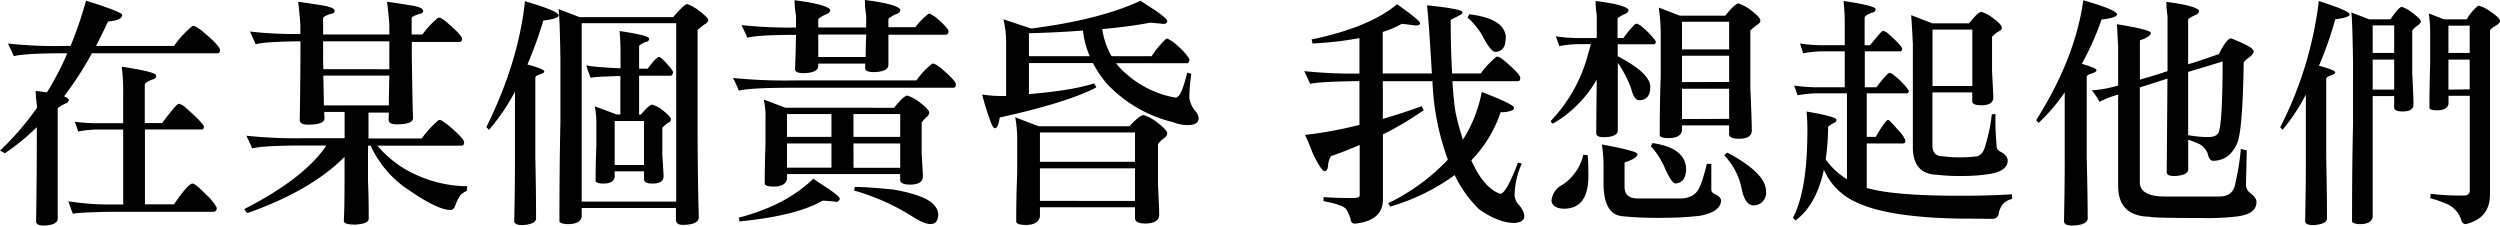 <svg xmlns="http://www.w3.org/2000/svg" viewBox="0 0 613.74 55.38"><g id="图层_2" data-name="图层 2"><g id="图层_1-2" data-name="图层 1"><path d="M11.52,22.68a69.53,69.53,0,0,0,5-9.6h-.42c-6.84,0-11,.24-12.72.72-.42-1-.9-2-1.44-3.12a107.15,107.15,0,0,0,14,.6h1.38A96.31,96.31,0,0,0,21.12.18C27,2,30,3.18,30,3.66c0,.9-1.2,1.44-3.48,1.62-1,2.16-2,4.14-2.94,6H42.72a23.78,23.78,0,0,1,4.56-4.92c.12,0,.3.06.54.06a12.24,12.24,0,0,1,1.74,1.14C52.5,10,54,11.58,54,12.3c0,.54-.24.78-.66.78H22.56a80.21,80.21,0,0,1-6.84,10.56,3.7,3.7,0,0,1,1.2.78c0,.54-.42.9-1.14,1.14q-1.62.81-1.62,1.08V53.7c0,1-1.14,1.56-3.3,1.68-1.32,0-2-.36-2-1,.12-7,.18-14.64.18-23.16A55,55,0,0,1,1.2,37.62C.78,37.38.36,37.14,0,37a71.57,71.57,0,0,0,9.06-10.5V25.8a26.39,26.39,0,0,1-.3-3.48C9.78,22.44,10.68,22.56,11.52,22.68Zm26.82-4.14c0,.54-.36.9-1,1q-1.8.72-1.8,1.26v9.42h4.26c1.14-1.56,2.28-3,3.36-4.2.36-.36.6-.54.84-.54a3.69,3.69,0,0,1,1.38.78c2.76,2.4,4.32,4,4.68,4.74,0,.54-.18.78-.48.78h-14V50.16h7.14c2.28-3.36,3.78-5,4.5-5.1.54,0,1.62.9,3.3,2.64A12,12,0,0,1,53.22,51c0,.6-.24.9-.72,1H26.7c-5.82.12-8.76.3-8.76.54a25.34,25.34,0,0,1-1.14-3.12,65.85,65.85,0,0,0,9.24.78h4.2V31.8H24.9a27.13,27.13,0,0,0-5.7.48c-.24-.72-.48-1.5-.84-2.4a40,40,0,0,0,6.54.36h5.34v-7.5a44.92,44.92,0,0,0-.36-6.36Q38.34,17.64,38.34,18.54Z"/><path d="M109.8,30.54c2.76,2.28,4.14,3.78,4.14,4.38s-.24.84-.66.84H92.64a26.88,26.88,0,0,0,9.48,7.14,30.88,30.88,0,0,0,12.6,2.82,10.58,10.58,0,0,0-.12,1.14A5.18,5.18,0,0,0,113,47.94a12.21,12.21,0,0,0-1.2,2.4c-.24.78-.66,1.2-1.26,1.2-2,0-5.46-1.62-10.14-4.86A25.8,25.8,0,0,1,91,35.76h-.66v8.7c.12,2.58.18,5.64.18,9.24,0,.84-1.14,1.32-3.36,1.44-1.8,0-2.76-.3-2.76-.9.12-1.92.18-5.22.18-10.08V38.52q-8.37,8.37-23.88,13.8a5.55,5.55,0,0,1-.72-1c9.12-4.68,15.6-9.48,19.38-14.52q.45-.63.72-1.08H75c-7,0-11.4.24-13.08.72-.42-1-.9-2-1.44-3.12a118,118,0,0,0,14.7.6H84.6V27.48h-5c0,.6.06,1.14.06,1.56,0,1.08-1.38,1.56-4.08,1.56-1.32,0-2-.36-2-1.2q.09-3.51.18-14.94V10.14q-8.73.09-11,.72c-.42-1-.9-2-1.38-3.12a95.81,95.81,0,0,0,12.36.6V6.18Q73.56,3.3,73.2.42c2,.3,4.2.6,6.48,1,1.62.3,2.46.72,2.46,1.26s-.42.66-1.14.78c-1.14.42-1.68.72-1.68,1v4H95.58V6.18Q95.4,3.3,95,.42c2,.3,4.14.6,6.42,1,1.62.3,2.46.72,2.46,1.26s-.36.66-1.08.78c-1.2.42-1.74.72-1.74,1v4h2.64a22.43,22.43,0,0,1,3.9-4.14c.18,0,.36.06.54.06a10,10,0,0,1,1.44,1c2.52,2.16,3.84,3.54,3.84,4.14s-.24.78-.66.78H101.1v4.32c.12,6.84.18,11.58.3,14.34,0,1.08-1.38,1.56-4,1.56-1.38,0-2-.36-2-1.2,0-.48.06-1,.06-1.68h-5V34h13.08a23.68,23.68,0,0,1,4.2-4.56c.18,0,.36.06.54.06Q108.9,29.91,109.8,30.54ZM95.58,17V10.14H79.32V14.7c0,.84.06,1.56.06,2.28Zm-.12,8.88c0-1.92.06-4.32.12-7.32H79.38c.06,3,.12,5.4.12,7.32Z"/><path d="M137.16,3.78q0,.81-3.78,1.26a98.75,98.75,0,0,1-3.9,10.8c2.76.72,4.14,1.32,4.14,1.68s-.42.54-1.2.78-1,.6-1,.78V38.64q.18,8.1.18,15.12c-.12.84-1.26,1.38-3.36,1.5-1.38,0-2-.36-2-1q.18-7.65.18-15.48V22.5A49.62,49.62,0,0,1,120,31.92a3.48,3.48,0,0,0-.6-.72c5.22-10.56,8.4-20.82,9.48-30.9C134.4,1.92,137.16,3.06,137.16,3.78Zm5.1.42h23Q168,1,168.72,1a10.94,10.94,0,0,1,2.64,1.44q2.52,1.89,2.52,2.52c0,.36-.36.72-1,1.08a19.21,19.21,0,0,0-1.62,1.32V34.5c.06,9.36.18,15.54.3,18.78,0,1.26-1.32,1.92-4,1.92-1.08,0-1.62-.48-1.62-1.32V51.06H142.8v2.16c-.24,1.2-1.38,1.8-3.3,1.8-1.2,0-1.92-.24-2.16-.6,0-8.28.06-16.32.24-24.24V14.28c-.12-6.78-.24-10.8-.48-12.06ZM166,49.5V5.7H142.8V49.5Zm-2.34-33.9a9.25,9.25,0,0,1,1.56,2c0,.6-.24,1-.66,1H156.9v9.54h.42c1.32-1.56,2.28-2.4,2.76-2.46a7.34,7.34,0,0,1,2.76,1.5c1.2,1,1.86,1.68,1.86,2.1s-.24.66-.72.9a6.32,6.32,0,0,0-1.38,1.2v6.78c.18,2.64.3,4.38.3,5.16,0,1.14-.9,1.74-2.7,1.74-1.32,0-2-.3-2.1-1v-2h-7.2V43.5c-.24,1.08-1.14,1.56-2.82,1.56-1,0-1.62-.18-1.86-.54,0-2.88.06-5.76.18-8.58V30.36A19.31,19.31,0,0,0,146,26.1l5.4,2h.9V18.66c-4.8.12-7.26.3-7.26.48A19.62,19.62,0,0,1,143.94,16c.78.3,3.6.54,8.4.78V13.08c0-2.28-.12-4.08-.24-5.46,4.8.72,7.26,1.32,7.26,1.86s-.3.72-.9.84c-1,.42-1.56.78-1.56,1.08v5.46H159c1.44-1.92,2.34-2.88,2.82-2.88C162.06,14,162.72,14.52,163.68,15.6ZM158.1,40.5V29.7h-7.2V40.5Z"/><path d="M230.88,16.62c2.52,2.16,3.78,3.48,3.78,4.08s-.24.84-.6.84h-39.3c-7.2,0-11.64.24-13.38.72a29.38,29.38,0,0,0-1.44-3.12,130,130,0,0,0,15.42.6H225a17.54,17.54,0,0,1,3.9-4.14c.12,0,.3.06.48.06A8.85,8.85,0,0,1,230.88,16.62ZM203.52,46.44c1.74,1.2,2.64,2,2.64,2.34s-.3.66-.78.78a33.73,33.73,0,0,0-3.42-.3c-4.38,2.52-11.22,4.2-20.46,5.1,0-.6-.12-.9-.24-.9,7.74-2,13.86-5.16,18.42-9.6C200.28,44.34,201.6,45.18,203.52,46.44ZM229.68,4.2c2.1,1.8,3.18,3,3.18,3.48s-.24.84-.66.84H218.1V15.9c0,1.14-1.2,1.74-3.54,1.8-1.44,0-2.16-.3-2.16-1a6.52,6.52,0,0,1,.06-1.08H200.88v.54c0,1.14-1.2,1.74-3.54,1.8-1.44,0-2.16-.3-2.16-1,.12-2.58.18-5.4.24-8.4-6.36,0-10.38.24-11.94.72-.42-1-.9-2-1.44-3.12a111,111,0,0,0,13.38.6V3.84a22.21,22.21,0,0,1-.36-3.78c5.22.66,8.16,1.44,8.76,2.34,0,.54-.42,1-1.26,1.2-1.14.6-1.68,1-1.68,1.14v2h11.76V3.78a21.74,21.74,0,0,1-.3-3.78c5.16.66,8.1,1.44,8.7,2.34,0,.54-.42,1-1.26,1.2-1.14.6-1.68,1-1.68,1.14v2h6.6A17,17,0,0,1,228,3.36c.12,0,.3.06.42.06C228.78,3.66,229.2,3.9,229.68,4.2Zm-10.2,22.26c1.56-1.92,2.64-2.94,3.24-3a10,10,0,0,1,3.24,1.8c1.44,1.08,2.16,1.92,2.16,2.4a1.53,1.53,0,0,1-.66,1.08,7.34,7.34,0,0,0-1.2,1.38v7.56c.18,2.88.3,4.8.3,5.64,0,1.32-1.08,2-3.12,2-1.56,0-2.4-.36-2.46-1.08v-1.5H193.2V44c-.24,1.2-1.38,1.8-3.3,1.8-1.2,0-1.92-.18-2.16-.6,0-3.3.06-6.54.18-9.66v-6.3a18.42,18.42,0,0,0-.42-4.8l5.28,2ZM204.12,28H193.2V33.6h10.92ZM193.2,41.16h10.92V35.22H193.2ZM212.52,14c0-1.8.06-3.6.12-5.52H200.88V14ZM221,28H209.52V33.6H221Zm-11.46,13.2H221V35.22H209.52Zm19.8,9.18a3.44,3.44,0,0,1,1,2.52c-.12,1.38-.72,2.1-1.92,2.1s-2.82-.78-5.22-2.34a54.76,54.76,0,0,0-13.5-5.88,5.75,5.75,0,0,1,.18-.9c2.82.06,6,.3,9.48.66C224.58,47.46,227.94,48.72,229.32,50.34Z"/><path d="M283.92,2.76c1.74,1.26,2.64,2,2.64,2.34,0,.48-.3.72-.78.78-1.92-.18-3.06-.3-3.48-.3-3.12.6-7,1.14-11.7,1.56a18.52,18.52,0,0,0,2.28,6.66h9.84a22.77,22.77,0,0,1,3.48-4.2.87.87,0,0,1,.42-.12,10.23,10.23,0,0,1,2.58,1.86A13.2,13.2,0,0,1,292,14.52c0,.6-.18.9-.42,1H274a13.13,13.13,0,0,0,2.34,2.46,24.44,24.44,0,0,0,12.3,6c1-.12,1.86-2.22,2.82-6.18a3.62,3.62,0,0,0,1,.3,43.88,43.88,0,0,0-.48,6,6.65,6.65,0,0,0,1.68,3.42,2.66,2.66,0,0,1,.6,1.5c0,1.08-.84,1.62-2.46,1.68A9.25,9.25,0,0,1,288,30a33,33,0,0,1-15.9-9.06,24.77,24.77,0,0,1-3.78-5.46H252.6V23.1c7.08-.6,12.36-1.44,16-2.64a8.74,8.74,0,0,1,.54,1c-4.68,2.46-12.54,4.92-23.7,7.38-.3,1.8-.66,2.64-1.14,2.64s-.84-.78-1.38-2.4a54.79,54.79,0,0,1-1.8-5.88,30.44,30.44,0,0,0,5.52.36H247V10.08a24.36,24.36,0,0,0-.66-5.34L253.14,7C264.36,5.58,273.3,3.3,280,.18,280.68.66,282,1.5,283.92,2.76ZM255,31h22.26c1.68-1.8,2.82-2.7,3.48-2.76a10.86,10.86,0,0,1,3.48,1.92c1.56,1.2,2.34,2.1,2.34,2.58a1.57,1.57,0,0,1-.84,1.2,7.39,7.39,0,0,0-1.44,1.44v9.9c.18,3.84.3,6.24.3,7.44,0,1.38-1.14,2.1-3.3,2.16-1.68,0-2.58-.42-2.64-1.2V50.88H255.3v2.34c-.3,1.32-1.44,2-3.48,2-1.32,0-2.1-.24-2.34-.66,0-4.08.06-8,.24-11.94V34.74a30.58,30.58,0,0,0-.48-5.94ZM265.86,7.5c-4,.3-8.4.54-13.26.66V13.8h14.94A21.32,21.32,0,0,1,265.86,7.5Zm12.78,32.22v-7.2H255.3v7.2Zm0,9.6v-8H255.3v8Z"/><path d="M371.7,26.46a.89.89,0,0,1-.72.72,6.72,6.72,0,0,1-2.58.36,30.94,30.94,0,0,1-7.2,11.82c2,4.5,4.38,7.26,7.08,8.22,1,0,2.4-2.52,4.38-7.62.6.06.9.12.9.24a20.29,20.29,0,0,0-1.74,7.8,4,4,0,0,0,1.08,2.34A4.88,4.88,0,0,1,374.22,53c0,1.08-.84,1.62-2.4,1.74-2.64,0-5.52-1.14-8.7-3.36a29.14,29.14,0,0,1-6-8.4,51.32,51.32,0,0,1-15.84,7.74,8.22,8.22,0,0,0-.48-.84,50,50,0,0,0,14.64-10.68,63,63,0,0,1-3.78-19.26H339.48v9.24c3.12-.9,6.3-1.92,9.54-3.12l.48,1a77.39,77.39,0,0,1-10,5.94V49.26c-.12,3.3-2.4,5.16-6.84,5.64a1,1,0,0,1-1.08-1.08,9.62,9.62,0,0,0-.9-2.1q-.36-1.35-5.76-2.34v-1c2.28.18,4.68.24,7.14.24,1.08,0,1.68-.18,1.74-.6V35.58c-2.28,1-4.62,1.92-7.08,2.76A5.79,5.79,0,0,0,326,41c-.12.66-.36,1-.84,1s-1.62-1.56-3.06-4.8a36.09,36.09,0,0,0-1.74-4.08,100.15,100.15,0,0,0,13.38-2.46V19.92c-6.48.06-10.5.3-12.12.66-.42-1-.9-2-1.44-3.12a113.11,113.11,0,0,0,13.56.6V9.36a87.25,87.25,0,0,1-11.52,1.32,8.18,8.18,0,0,0-.24-1c9.36-1.92,16.38-4.8,21-8.64,3.72,2.64,5.64,4.2,5.64,4.62s-.36.6-1,.6c-1.44-.18-2.64-.3-3.48-.42a23.49,23.49,0,0,1-4.68,2v10.2h12.06c-.48-8.16-.84-13.74-1.2-16.74,5.7.6,8.58,1.14,8.7,1.68,0,.36-.24.6-.72.78q-1.17.63-2.16,1.08c0,4.92.12,9.36.36,13.2h7a22.43,22.43,0,0,1,3.9-4.14c.18,0,.36.06.54.06a10,10,0,0,1,1.44,1c2.52,2.16,3.84,3.54,3.84,4.14s-.24.84-.66.84h-16c.18,2.88.42,5.46.78,7.68a65.71,65.71,0,0,0,1.8,6.66,33,33,0,0,0,4.62-11.7C369.06,24.6,371.7,25.92,371.7,26.46ZM369.66,9a8.62,8.62,0,0,1-.24,2,2.39,2.39,0,0,1-2.34,1.74c-.66,0-1.56-1.08-2.76-3.24a17.37,17.37,0,0,0-4.08-5.22,1.57,1.57,0,0,0,.42-.78C366.42,4.2,369.42,6,369.66,9Z"/><path d="M402.9,6.42a19.41,19.41,0,0,1,3.6,3.72c0,.48-.18.72-.48.72h-8.88V13.8c5.28,2.76,7.92,5.22,8,7.44,0,1.56-.42,2.52-1.26,3a2.78,2.78,0,0,1-1.5.36c-.78,0-1.44-.9-1.92-2.82a27.25,27.25,0,0,0-3.3-6.36V32c0,1.08-1.14,1.62-3.36,1.68-1.32,0-1.92-.3-1.92-1,0-4.08.06-8.46.12-13.14a29.4,29.4,0,0,1-10.74,10.8c-.24,0-.42-.18-.54-.66a37.46,37.46,0,0,0,9.12-16.32q.45-1.53.72-2.52h-2a27.37,27.37,0,0,0-5.76.48c-.24-.66-.48-1.44-.84-2.4a39.59,39.59,0,0,0,6.6.42H392V3.78a26.4,26.4,0,0,1-.3-3.54q7.29.9,8.1,2.16c0,.54-.42.9-1.14,1.14-1.08.54-1.56.9-1.56,1v4.8h1.44a28.56,28.56,0,0,1,2.58-3.12,1.2,1.2,0,0,1,.66-.42A3.35,3.35,0,0,1,402.9,6.42ZM389.76,38.1c.12,1.14.18,2.94.18,5.34-.06,5.16-2,7.68-5.82,7.8-2,0-3.12-.72-3.24-2a5,5,0,0,1,2-3.48,10.65,10.65,0,0,0,3.6-3.12A11.16,11.16,0,0,0,388.68,38,7.35,7.35,0,0,1,389.76,38.1ZM402,37.8c0,.72-1.08,1.38-3.18,2.1v6c0,1.8,1,2.7,2.88,2.82h10.68c2.16,0,3.66-.72,4.5-2.1.6-.9,1.32-3.06,2.16-6.42a10.41,10.41,0,0,0,1.08.06v6.3c0,.54.42,1,1.14,1.2.84.48,1.26,1,1.26,1.5-.12,1.86-1.86,3.12-5.28,3.72a73.56,73.56,0,0,1-8.16.48,91.42,91.42,0,0,1-10.62-.36c-3.24-.24-4.8-2.94-4.8-8.22V41.64a33.33,33.33,0,0,0-.42-6.18C399.06,36.54,402,37.32,402,37.8Zm11.94,3.48a6.11,6.11,0,0,1-.3,2,2.39,2.39,0,0,1-2.34,1.74c-.6,0-1.38-1.14-2.46-3.48a19.37,19.37,0,0,0-3.6-5.7,1.34,1.34,0,0,0,.42-.72Q413.58,36.24,413.94,41.28ZM412.38,3.84h11.16c1.56-1.92,2.64-2.94,3.24-3A10,10,0,0,1,430,2.64c1.44,1.08,2.16,1.92,2.16,2.4s-.3.72-.84,1.08a13.53,13.53,0,0,0-1.62,1.38v14c.24,5.46.36,9,.36,10.56,0,1.32-1.08,2-3.12,2-1.56,0-2.4-.36-2.46-1.08V30.78H412.92V32.1c-.24,1.2-1.38,1.8-3.3,1.8-1.2,0-1.92-.18-2.16-.6,0-5,.06-9.84.24-14.64V9.12a46.38,46.38,0,0,0-.48-7.26Zm12.12,8.28V5.34H412.92v6.78Zm0,8V13.68H412.92v6.48Zm0,9.06V21.78H412.92v7.44ZM433.56,47a3.16,3.16,0,0,1-1.14,2.76,3.23,3.23,0,0,1-1.92.66c-1.44,0-2.46-1.44-3-4.44a16.82,16.82,0,0,0-4.2-7.86,8.55,8.55,0,0,1,.72-.66Q433.56,42.48,433.56,47Z"/><path d="M463.44,8.16c2.1,1.86,3.3,3.12,3.54,3.72,0,.48-.18.72-.42.72H457.8v8.82h2.88a28.56,28.56,0,0,1,2.58-3.12,1.2,1.2,0,0,1,.66-.42,3.35,3.35,0,0,1,1.08.6,19.41,19.41,0,0,1,3.6,3.72c0,.48-.18.72-.48.72h-9.84V33.6h2.22c1.5-2.64,2.52-4,3-4.2.24,0,1.08.9,2.52,2.58a7.72,7.72,0,0,1,1.74,2.46c0,.54-.18.78-.48.78h-9V46.14c4.56,1.32,12.24,1.92,22.92,1.92,4.74,0,9-.12,12.72-.36l.06,1.14a4.26,4.26,0,0,0-2.46,1.5,5.58,5.58,0,0,0-.84,2,1.44,1.44,0,0,1-1.56,1.38c-2.1,0-4.92-.06-8.46-.06-11.58-.24-19.86-1.56-24.9-4a15.35,15.35,0,0,1-8-8c-1.26,5.82-3.6,10-7,12.48a6,6,0,0,0-.6-.66c2.28-4.32,3.48-11.16,3.54-20.46a54,54,0,0,0-.18-5.64c4.86.84,7.32,1.5,7.32,2s-.24.66-.72.84c-.9.48-1.32.84-1.32,1a59.29,59.29,0,0,1-.6,7.92,17.74,17.74,0,0,0,5.22,4.86V22.92H447a27.13,27.13,0,0,0-5.7.48c-.24-.66-.48-1.44-.84-2.4a38.21,38.21,0,0,0,6.54.42h5.88V12.6h-4.44a28.2,28.2,0,0,0-5.76.48c-.24-.66-.48-1.44-.78-2.4a38.21,38.21,0,0,0,6.54.42h4.44V6.18a51,51,0,0,0-.3-5.94c5.22.78,7.86,1.44,7.86,2s-.36.78-1,.9c-1.08.48-1.68.84-1.68,1.2V11.1h1.32C460,10,460.86,8.94,461.7,8a1.2,1.2,0,0,1,.66-.42A3.35,3.35,0,0,1,463.44,8.16Zm26-3.6c1.32,1,2,1.74,2,2.22s-.3.72-.9,1a6.25,6.25,0,0,0-1.5,1.26v8.52c.18,3.36.3,5.46.3,6.42,0,1.2-1,1.86-2.88,1.86-1.5,0-2.28-.3-2.28-1V22.68h-9.78v13c0,1.8.84,2.7,2.64,2.7a29.6,29.6,0,0,0,4.14.24,34.42,34.42,0,0,0,3.6-.18c1.32,0,2.22-1,2.7-3a40.83,40.83,0,0,0,1.5-7.38l.9-.06a71.73,71.73,0,0,0,.3,8c0,.48.24.84.84,1.2,1.2.6,1.86,1.32,1.86,2.22,0,1.8-1.68,2.94-4.92,3.36a41.1,41.1,0,0,1-6.18.42,45.93,45.93,0,0,1-6.3-.3c-3.72-.12-5.7-2.16-5.88-6.24V10.8c-.12-2.4-.24-4.8-.42-7.08l5.16,2h9.06c1.44-1.8,2.4-2.76,3-2.82A9.23,9.23,0,0,1,489.42,4.56ZM484.2,21.12V7.26h-9.78V21.12Z"/><path d="M519.72,3.54q0,.81-3.78,1.26a71.73,71.73,0,0,1-4.86,10.86c2.4.72,3.6,1.2,3.6,1.56s-.42.6-1.26.84-1.14.6-1.14.84V38.58c.12,5.4.24,10.44.24,15.18-.18,1-1.38,1.5-3.66,1.62q-2.16,0-2.16-1.08c.12-5.1.18-10.26.18-15.54V22.68a46.77,46.77,0,0,1-6.42,7.5,4,4,0,0,0-.6-.66C506.22,19.44,510.12,9.66,511.44.06,517,1.68,519.72,2.82,519.72,3.54Zm20.16-.9c0,.54-.42.9-1.14,1.14-1.08.54-1.56.9-1.56,1v11q3.6-1.08,7.56-2.52c1.26-2.52,2.28-3.84,3-3.84,3.66,1.44,5.52,2.46,5.52,3.18,0,.48-.48,1.08-1.44,1.74a4,4,0,0,0-1,1c-.18,11.4-.72,18.06-1.68,20q-1.89,4.14-5.94,4.14c-.6-.12-1-.66-1.2-1.74a4.66,4.66,0,0,0-2.22-2.46c-1-.42-1.86-.72-2.58-1v7.2c0,1.08-1.14,1.62-3.36,1.74-1.32,0-1.92-.3-1.92-1,.06-7,.12-14.64.18-22.92-2.64.84-4.86,1.56-6.78,2.16V45c.18,2.16,2.22,3.24,6.18,3.24H544.8c2.34,0,3.66-1.08,4-3.36a61,61,0,0,0,1.32-8.34,3.83,3.83,0,0,0,1.44.3c0,1.08-.06,3.84-.18,8.16a2.69,2.69,0,0,0,.9,2.28c1.08.78,1.68,1.56,1.68,2.28q0,3.06-5,3.6a60.2,60.2,0,0,1-8.64.36c-8.28,0-12.42-.12-12.42-.3Q520,53.13,520,45.66V23.22A25.09,25.09,0,0,0,515.4,25a15.35,15.35,0,0,0-1.86-2.82A29.82,29.82,0,0,0,520,21V11.34c-.12-1.74-.18-3.54-.3-5.4,5.52.9,8.34,1.62,8.34,2.16s-.9,1.2-2.7,1.8v9.66c2-.6,4.32-1.26,6.78-2.1V4a26.4,26.4,0,0,1-.3-3.54Q539.07,1.38,539.88,2.64Zm2.28,31c1.5,0,2.4-.48,2.64-1.56.54-2,.84-7.68.84-17-3.12,1-5.94,1.8-8.46,2.58V33.18A30.28,30.28,0,0,0,542.16,33.66Z"/><path d="M576.84,3.54c0,.48-1.2.9-3.54,1.2a91,91,0,0,1-4,11.4q4,1.08,4,1.62c0,.3-.42.54-1.14.78s-1.08.54-1.08.72v19.5c.12,5.34.18,10.32.18,15-.12.84-1.26,1.38-3.36,1.5-1.38,0-2-.36-2-1,.12-5,.18-10.2.18-15.36V23.22a49,49,0,0,1-5.7,8.64l-.6-.6a92.11,92.11,0,0,0,9.48-31C574.26,1.86,576.84,2.94,576.84,3.54Zm4.8,1.2h5.22c1.32-2,2.28-3,2.76-3.06a9.08,9.08,0,0,1,2.76,1.56c1.26,1,1.92,1.62,1.92,2s-.3.66-.78,1a7.12,7.12,0,0,0-1.32,1.2V17.82c.18,4,.3,6.6.3,7.8s-.9,1.74-2.64,1.74c-1.38,0-2.1-.3-2.1-1V23.58h-5.28V53.34c-.24,1.08-1.26,1.68-3.06,1.68-1.14,0-1.8-.24-2-.6,0-8.1.06-16.08.24-23.88V14.94c-.12-6.72-.24-10.68-.42-11.88ZM587.76,13V6.24h-5.28V13Zm0,9V14.64h-5.28V22ZM600,4.74h5.58a11.7,11.7,0,0,1,2.82-3.36,7.91,7.91,0,0,1,2.88,1.38c1.62,1.08,2.46,1.86,2.46,2.4,0,.36-.42.78-1.14,1.2s-1.2.84-1.32,1.14V47.76c0,3.9-2,6.3-5.94,7.26-.6,0-1-.42-1.2-1.26A6.34,6.34,0,0,0,601,50.22a24.93,24.93,0,0,0-4.44-1.56,2.64,2.64,0,0,0,.12-1.08A61.53,61.53,0,0,0,605,48a1.22,1.22,0,0,0,1.32-1.38V23.52h-5.22v2c-.24,1.08-1.14,1.56-2.82,1.56-1,0-1.62-.12-1.86-.48,0-3.72.06-7.32.18-10.86V8.64a30.23,30.23,0,0,0-.36-5.34ZM606.3,13V6.3h-5.22V13Zm0,8.94V14.64h-5.22V22Z"/></g></g></svg>